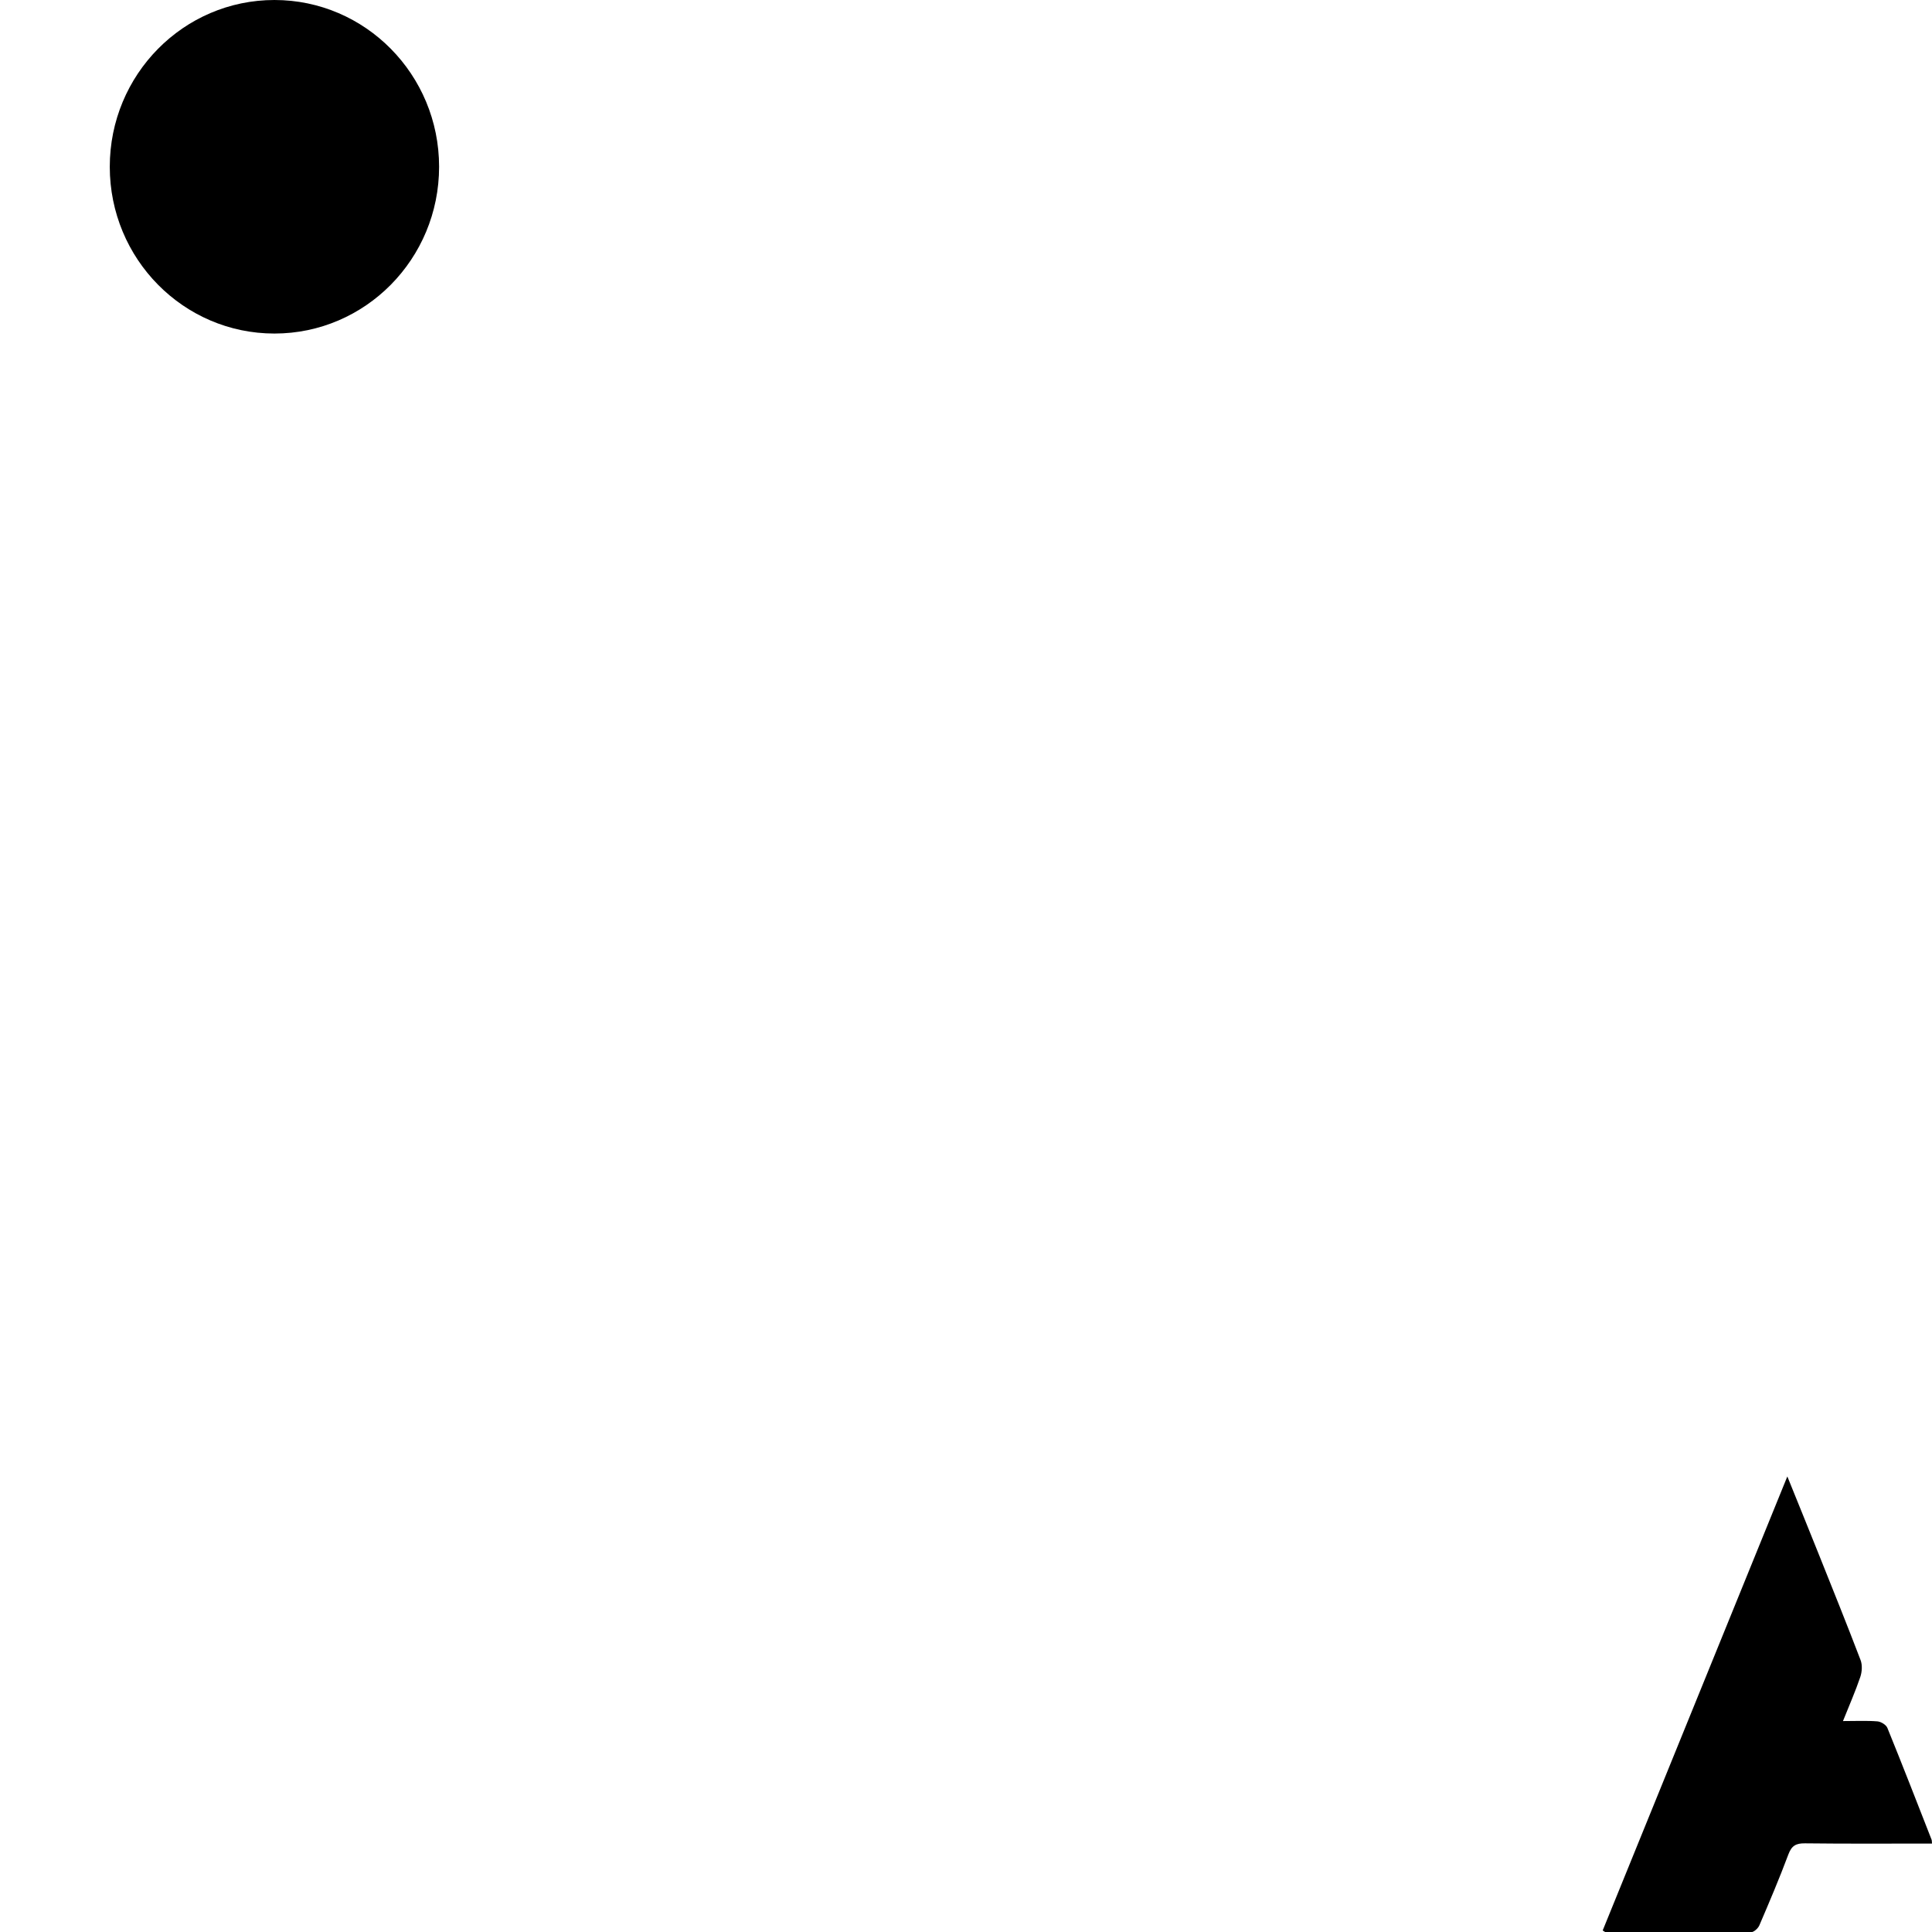 <svg width="352" height="352" viewBox="0 0 352 352" fill="none" xmlns="http://www.w3.org/2000/svg">
<g clip-path="url(#clip0_1121_15)">
<ellipse cx="50" cy="30.385" rx="30" ry="30.385" fill="black"/>
<path d="M335.779 313.569C338.091 313.569 340.084 313.47 342.056 313.625C342.704 313.676 343.64 314.248 343.871 314.817C346.619 321.573 349.259 328.373 351.919 335.164C351.988 335.343 351.966 335.557 352 335.888C344.249 335.888 336.553 335.941 328.856 335.848C327.215 335.828 326.425 336.273 325.831 337.867C324.203 342.225 322.38 346.513 320.545 350.79C320.308 351.344 319.544 352.039 319.019 352.043C310.204 352.105 301.387 352.068 292.57 352.043C292.458 352.043 292.346 351.923 292 351.722C303.149 324.313 314.307 296.874 325.643 269C327.632 273.919 329.457 278.395 331.253 282.883C333.859 289.398 336.486 295.904 338.987 302.459C339.33 303.359 339.253 304.601 338.936 305.537C338.053 308.139 336.941 310.663 335.779 313.571V313.569Z" fill="black"/>
</g>
<defs>
<clipPath id="clip0_1121_15">
<rect width="352" height="352" fill="white"/>
</clipPath>
</defs>
</svg>
